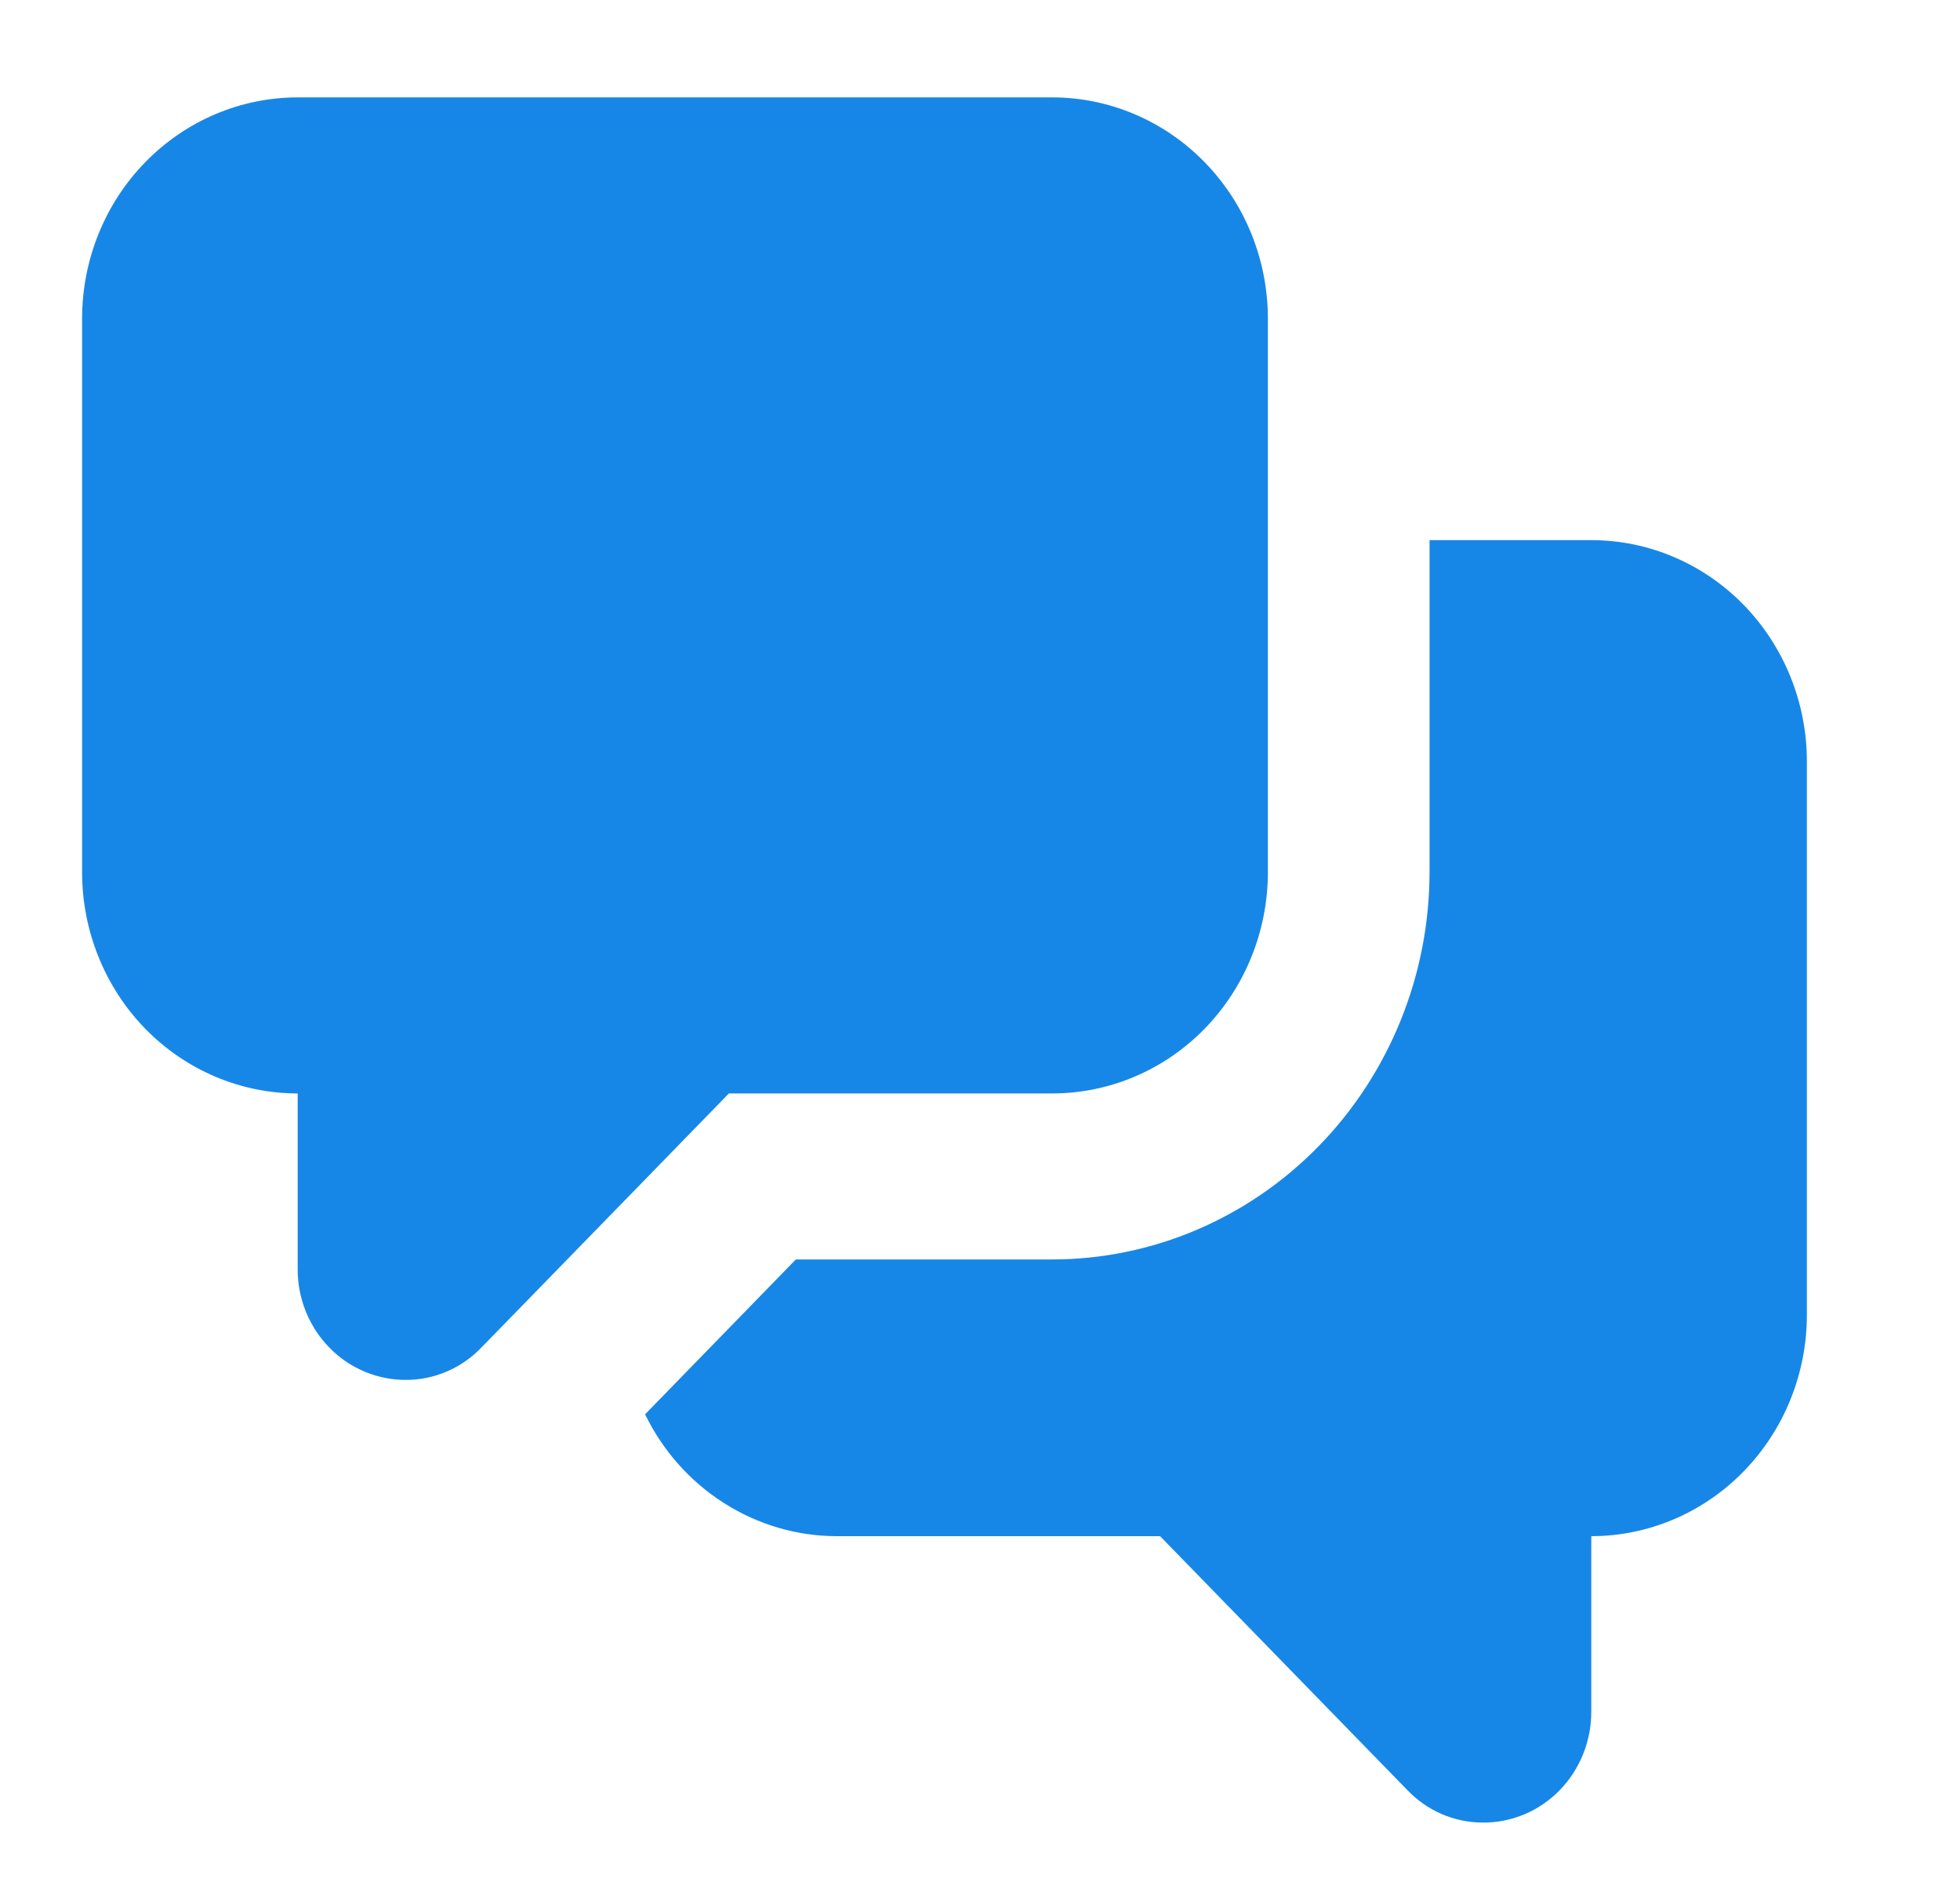 <svg width="25" height="24" viewBox="0 0 25 24" fill="none" xmlns="http://www.w3.org/2000/svg">
<path d="M6.547 16.767L6.144 17.18C6.019 17.312 5.869 17.417 5.704 17.488C5.538 17.56 5.361 17.597 5.182 17.597C5 17.598 4.82 17.563 4.652 17.492C4.483 17.422 4.33 17.318 4.202 17.186C4.073 17.055 3.971 16.898 3.901 16.726C3.832 16.554 3.796 16.369 3.797 16.183V13.944C3.067 13.944 2.368 13.647 1.852 13.118C1.336 12.588 1.047 11.87 1.047 11.122V4.065C1.047 3.316 1.336 2.598 1.852 2.069C2.368 1.54 3.067 1.242 3.797 1.242H13.422C14.151 1.242 14.85 1.54 15.366 2.069C15.882 2.598 16.172 3.316 16.172 4.065V11.122C16.172 11.87 15.882 12.588 15.366 13.118C14.85 13.647 14.151 13.944 13.422 13.944H9.297L7.922 15.356L6.547 16.767ZM20.297 6.888H18.234V11.122C18.233 12.431 17.725 13.687 16.823 14.613C15.921 15.539 14.697 16.06 13.422 16.061H10.151L8.228 18.036C8.455 18.502 8.803 18.894 9.235 19.168C9.667 19.443 10.164 19.589 10.672 19.59H14.797L17.949 22.826C18.075 22.958 18.224 23.062 18.39 23.134C18.555 23.205 18.732 23.242 18.912 23.242C19.093 23.244 19.274 23.208 19.442 23.138C19.61 23.067 19.763 22.963 19.892 22.832C20.02 22.7 20.123 22.544 20.192 22.371C20.262 22.199 20.297 22.014 20.297 21.828V19.59C21.026 19.59 21.725 19.293 22.241 18.763C22.757 18.234 23.047 17.516 23.047 16.767V9.71C23.047 8.962 22.757 8.244 22.241 7.714C21.725 7.185 21.026 6.888 20.297 6.888Z" fill="#1787E7"/>
</svg>

